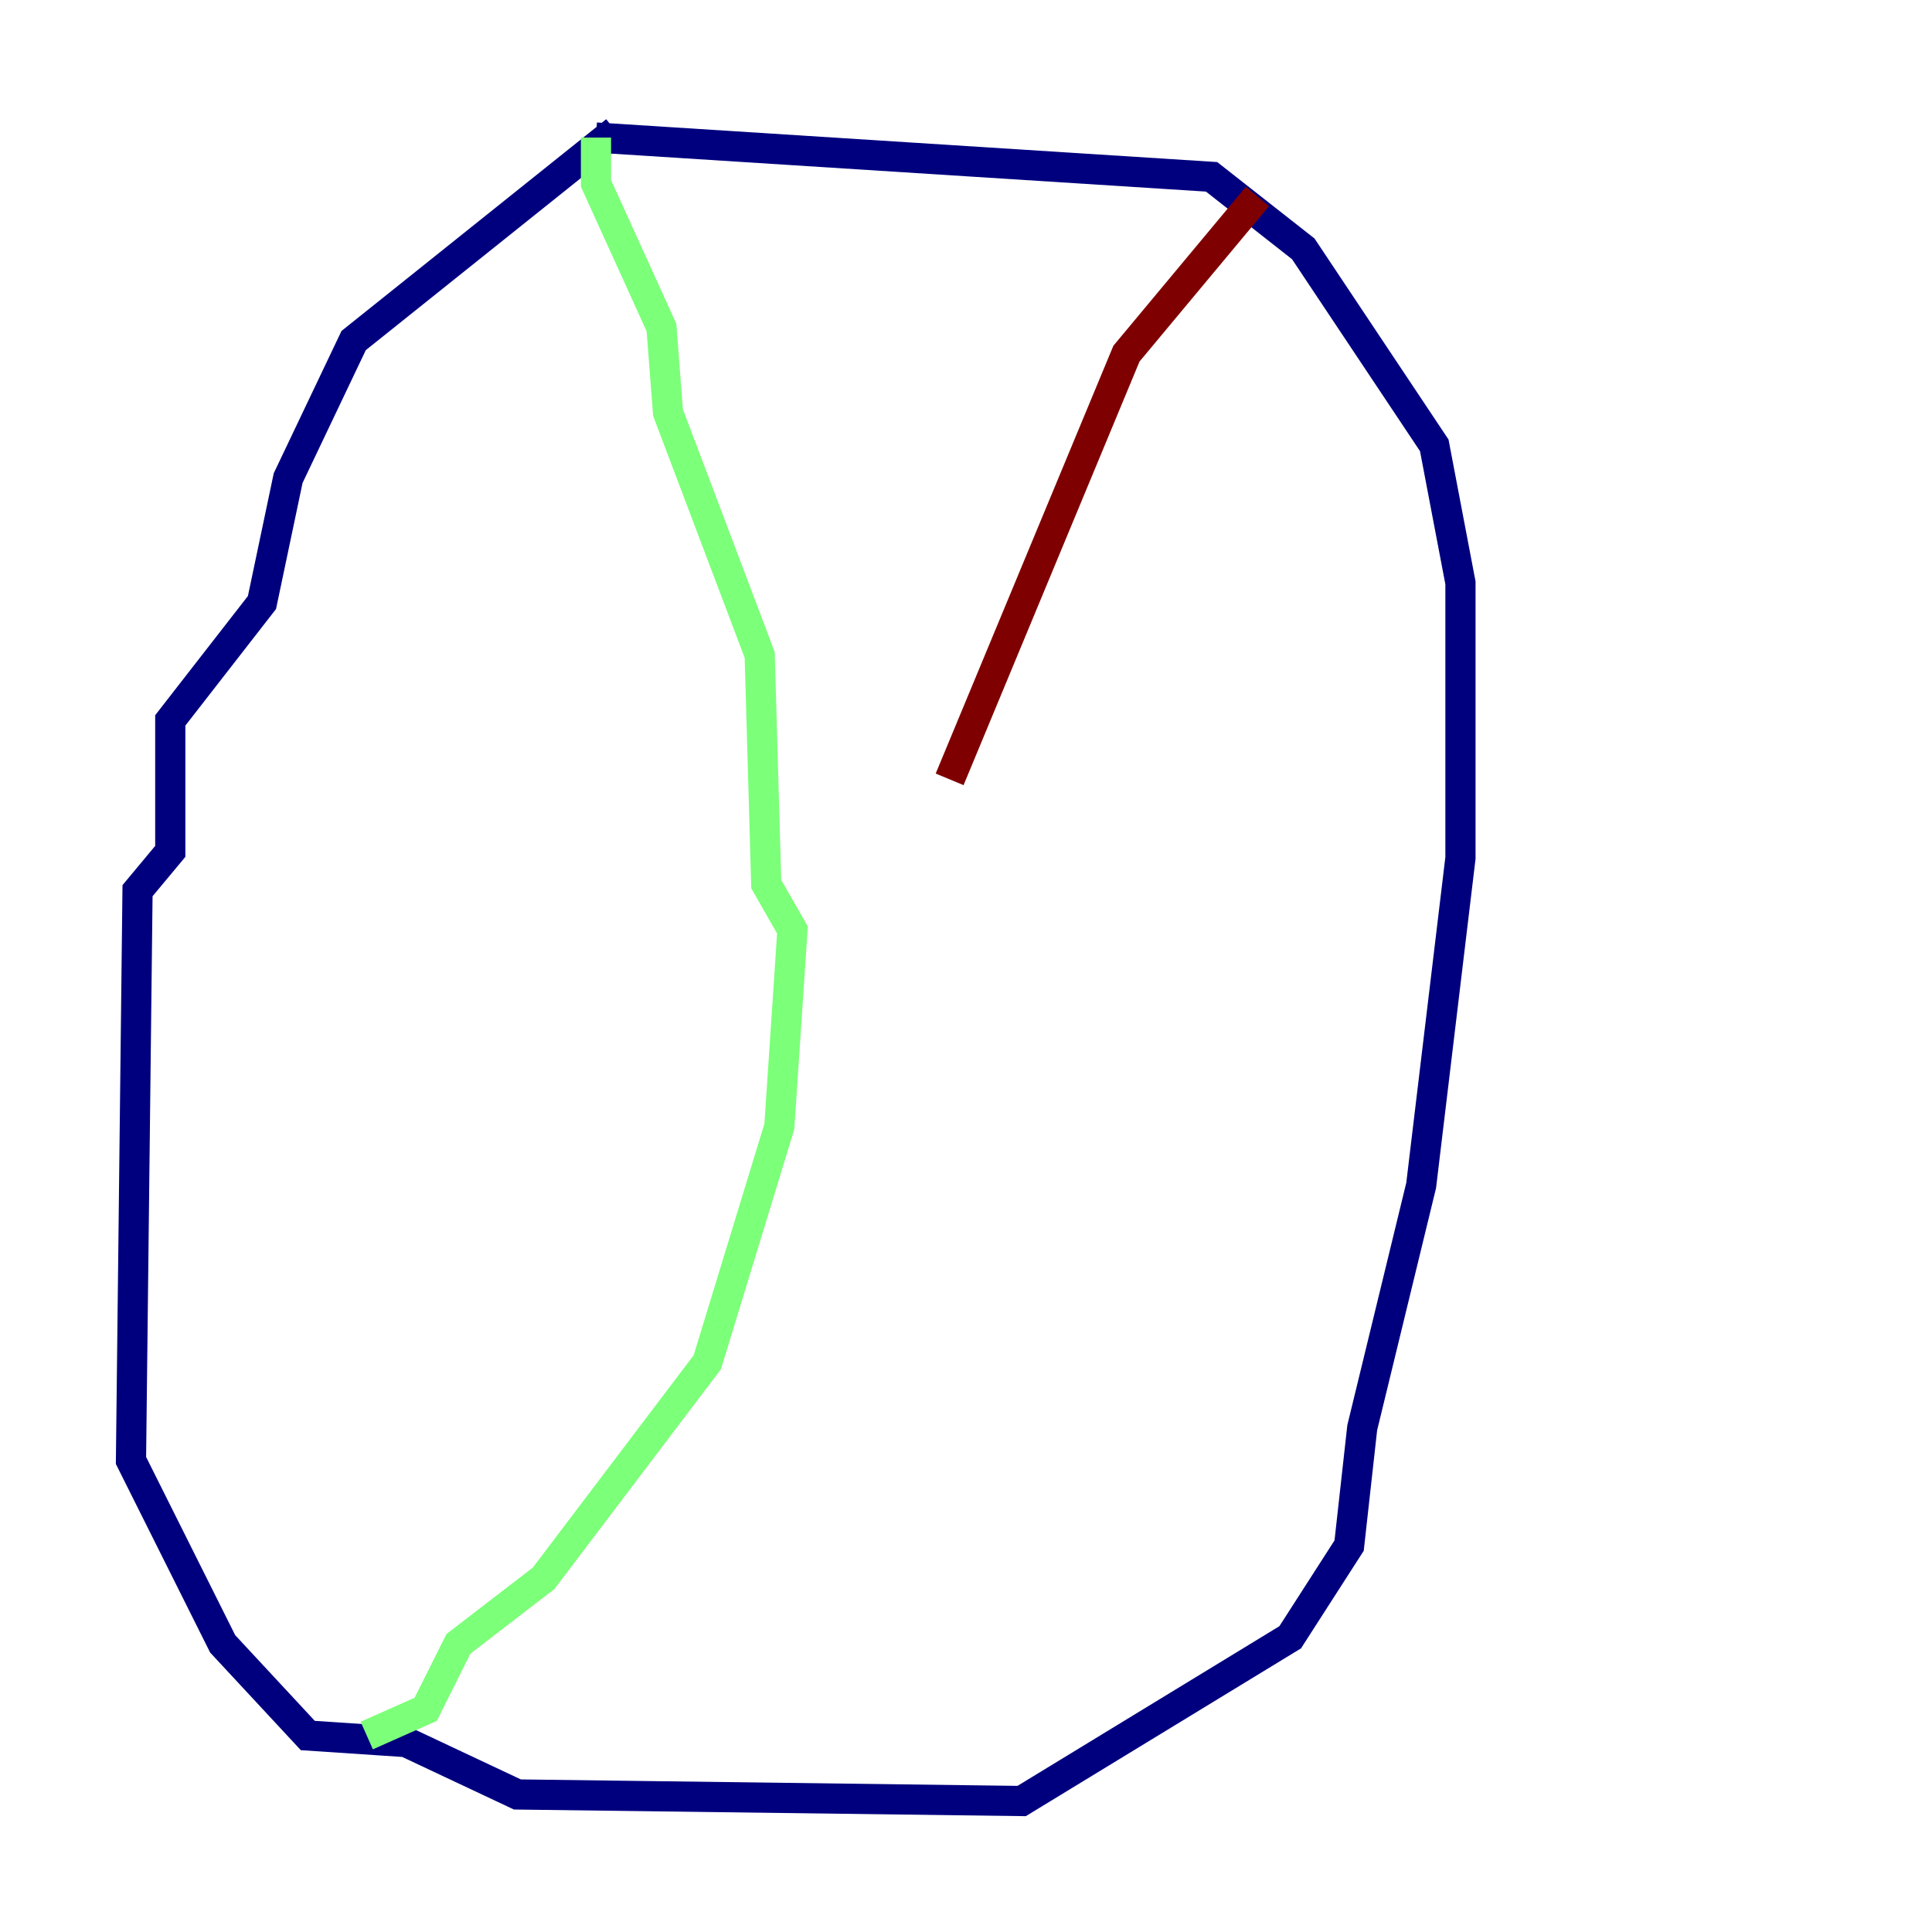 <?xml version="1.0" encoding="utf-8" ?>
<svg baseProfile="tiny" height="128" version="1.2" viewBox="0,0,128,128" width="128" xmlns="http://www.w3.org/2000/svg" xmlns:ev="http://www.w3.org/2001/xml-events" xmlns:xlink="http://www.w3.org/1999/xlink"><defs /><polyline fill="none" points="40.786,8.678 23.43,22.563 19.091,31.675 17.356,39.919 11.281,47.729 11.281,56.407 9.112,59.01 8.678,96.759 14.752,108.909 20.393,114.983 26.902,115.417 34.278,118.888 67.688,119.322 85.478,108.475 89.383,102.4 90.251,94.59 94.156,78.536 96.759,56.841 96.759,38.617 95.024,29.505 86.346,16.488 80.271,11.715 39.485,9.112" stroke="#00007f" stroke-width="2" /><polyline fill="none" points="39.485,9.112 39.485,12.149 43.824,21.695 44.258,27.336 50.332,43.39 50.766,58.576 52.502,61.614 51.634,74.63 46.861,90.251 36.014,104.57 30.373,108.909 28.203,113.248 24.298,114.983" stroke="#7cff79" stroke-width="2" /><polyline fill="none" points="83.308,13.017 74.63,23.43 62.915,51.634" stroke="#7f0000" stroke-width="2" /></svg>